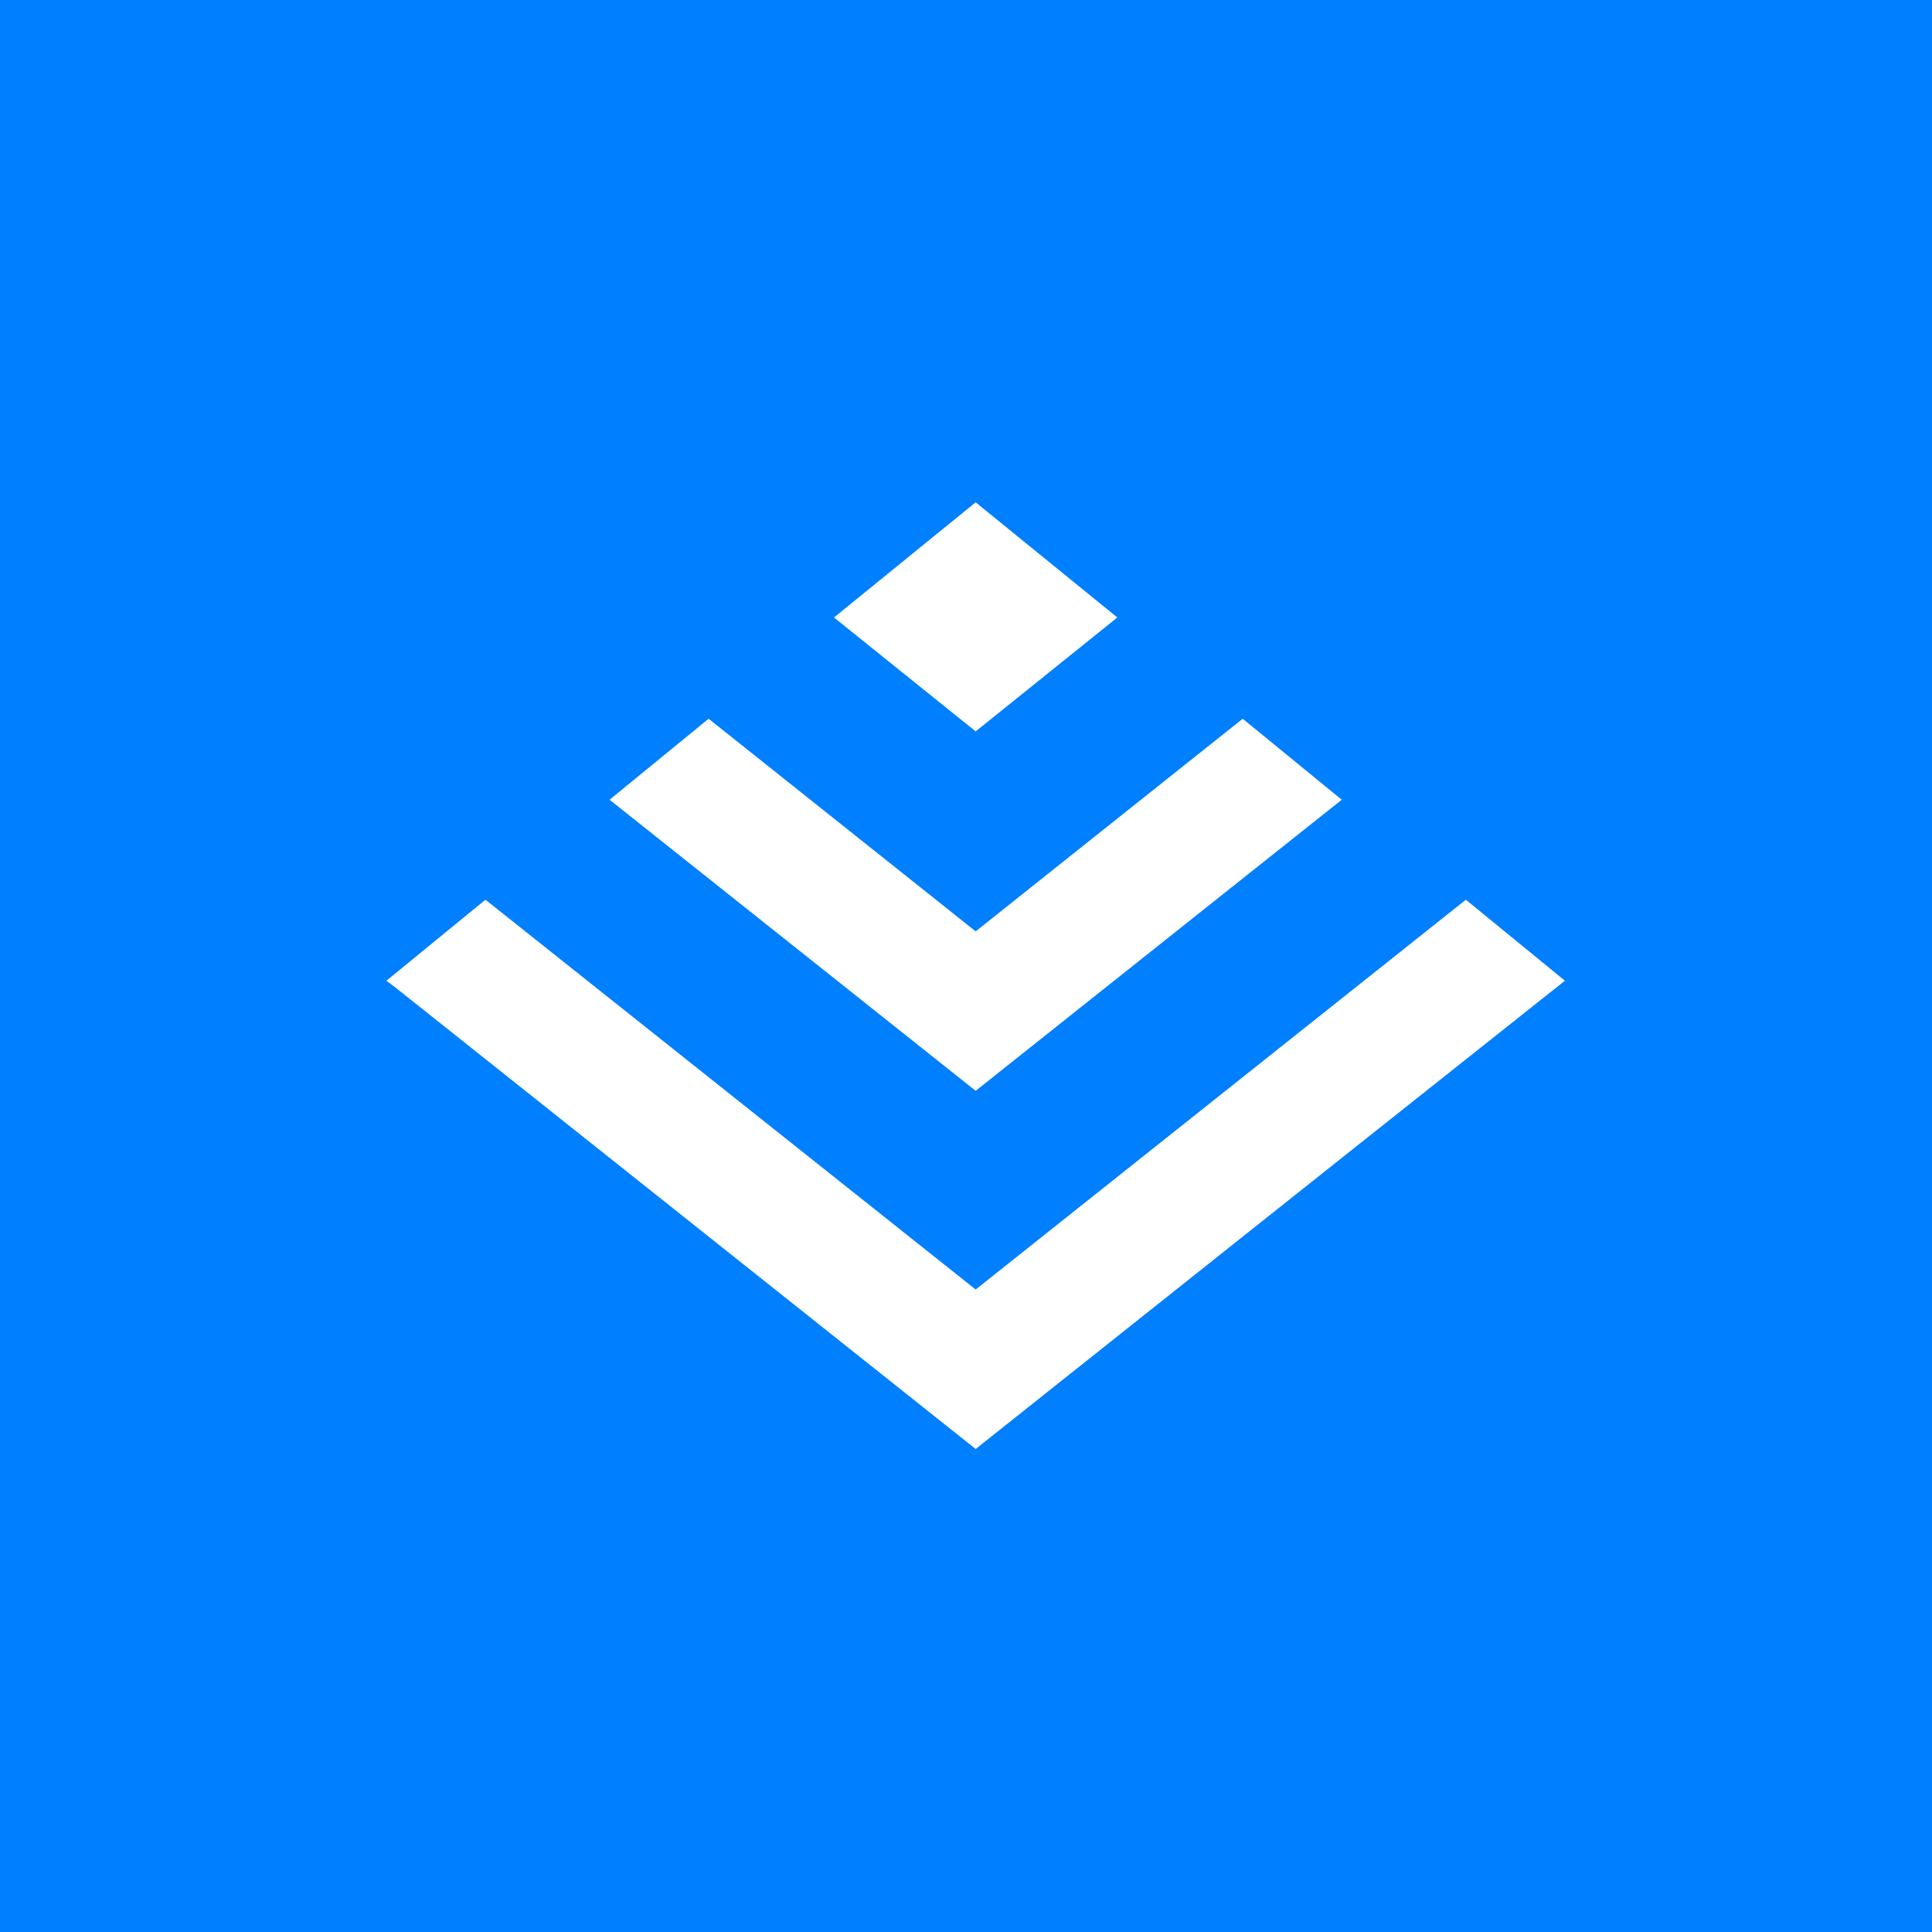 <svg width="100" height="100" viewBox="0 0 100 100" fill="none" xmlns="http://www.w3.org/2000/svg">
<rect width="100" height="100" fill="#007FFF"/>
<path d="M50.5 56.461L69.449 41.394L64.322 37.202L50.5 48.207L36.678 37.202L31.551 41.394L50.5 56.461Z" fill="white"/>
<path d="M50.5 37.857L57.833 31.961L50.5 26L43.167 31.961L50.5 37.857Z" fill="white"/>
<path d="M50.5 66.746L25.127 46.569L20 50.762L20.519 51.155L50.5 75L69.449 59.933L81 50.762L75.873 46.569L50.5 66.746Z" fill="white"/>
</svg>
